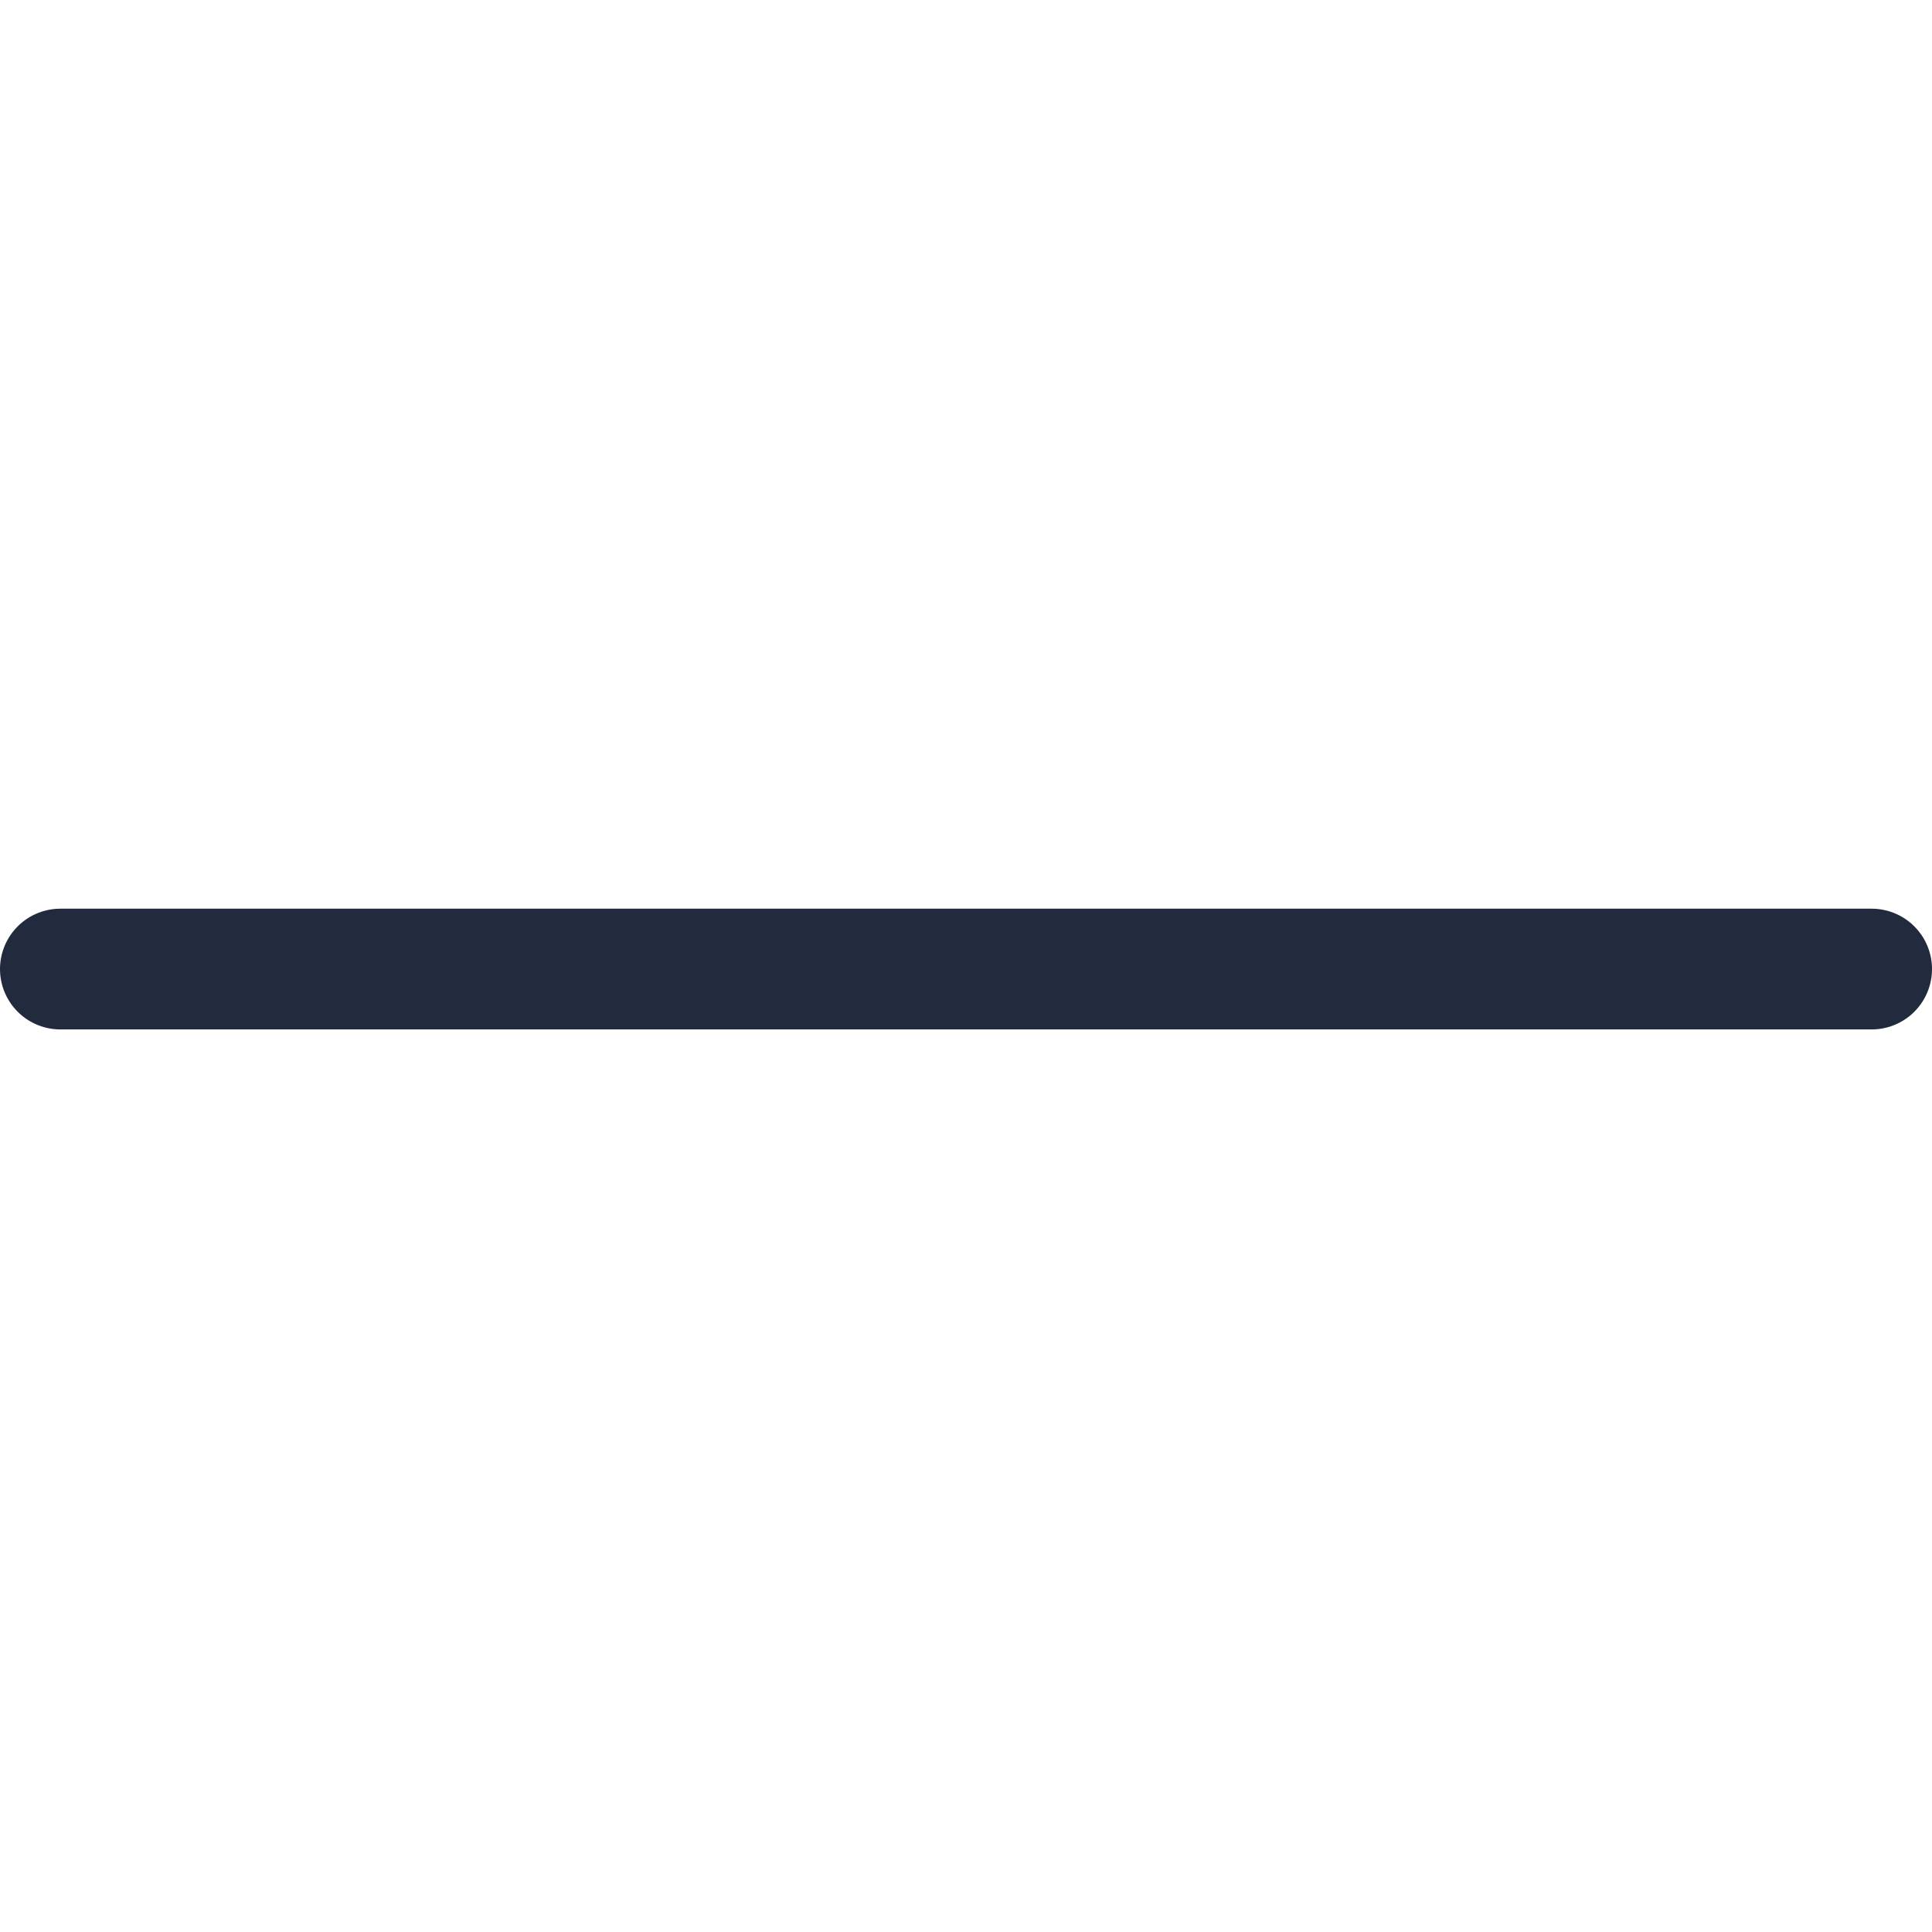 <svg width="24" height="24" viewBox="0 0 24 24" fill="none" xmlns="http://www.w3.org/2000/svg">
<path d="M0.75 12.038H23.25" stroke="#212B3D" stroke-width="1.5" stroke-linecap="round" stroke-linejoin="round"/>
</svg>
